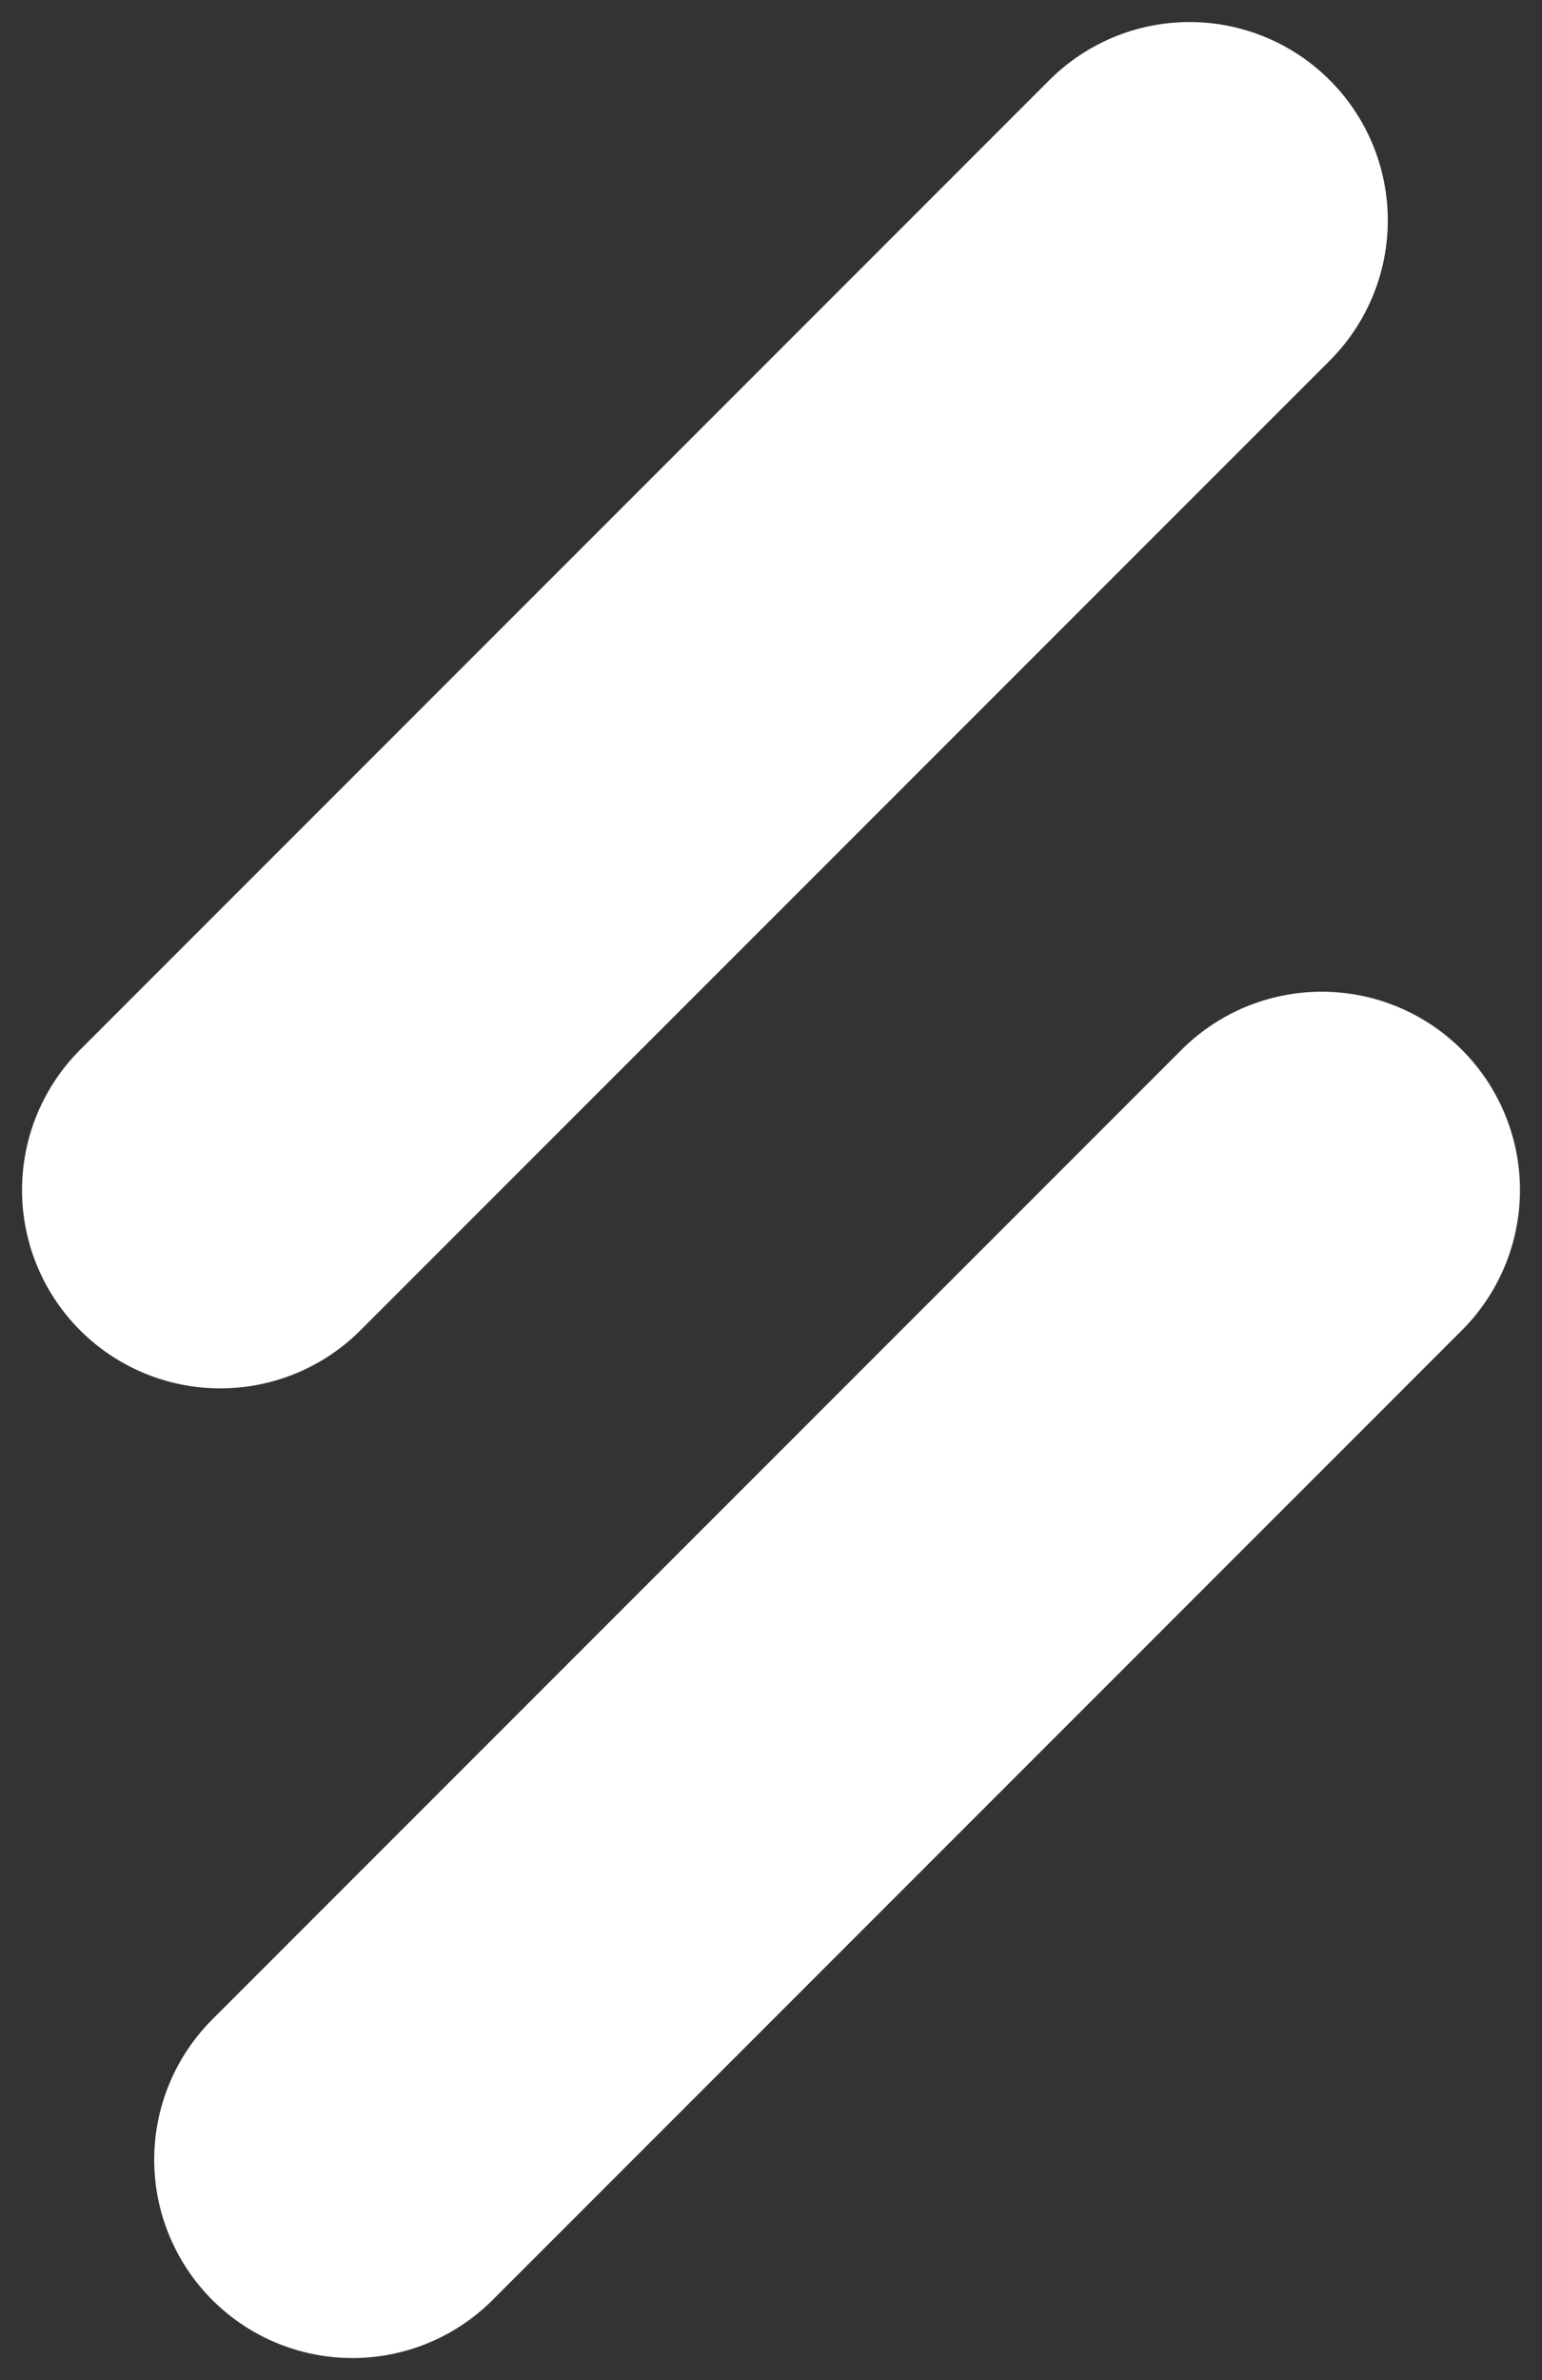 <svg width="35" height="54" viewBox="0 0 35 54" fill="none" xmlns="http://www.w3.org/2000/svg">
<rect x="0" y="0" width="35" height="54" fill="#333333" stroke="none"/>
<path d="M5 27L27 5" stroke="white" stroke-width="9" stroke-linecap="round"/>
<path d="M8 49L30 27" stroke="white" stroke-width="9" stroke-linecap="round"/>
</svg>
